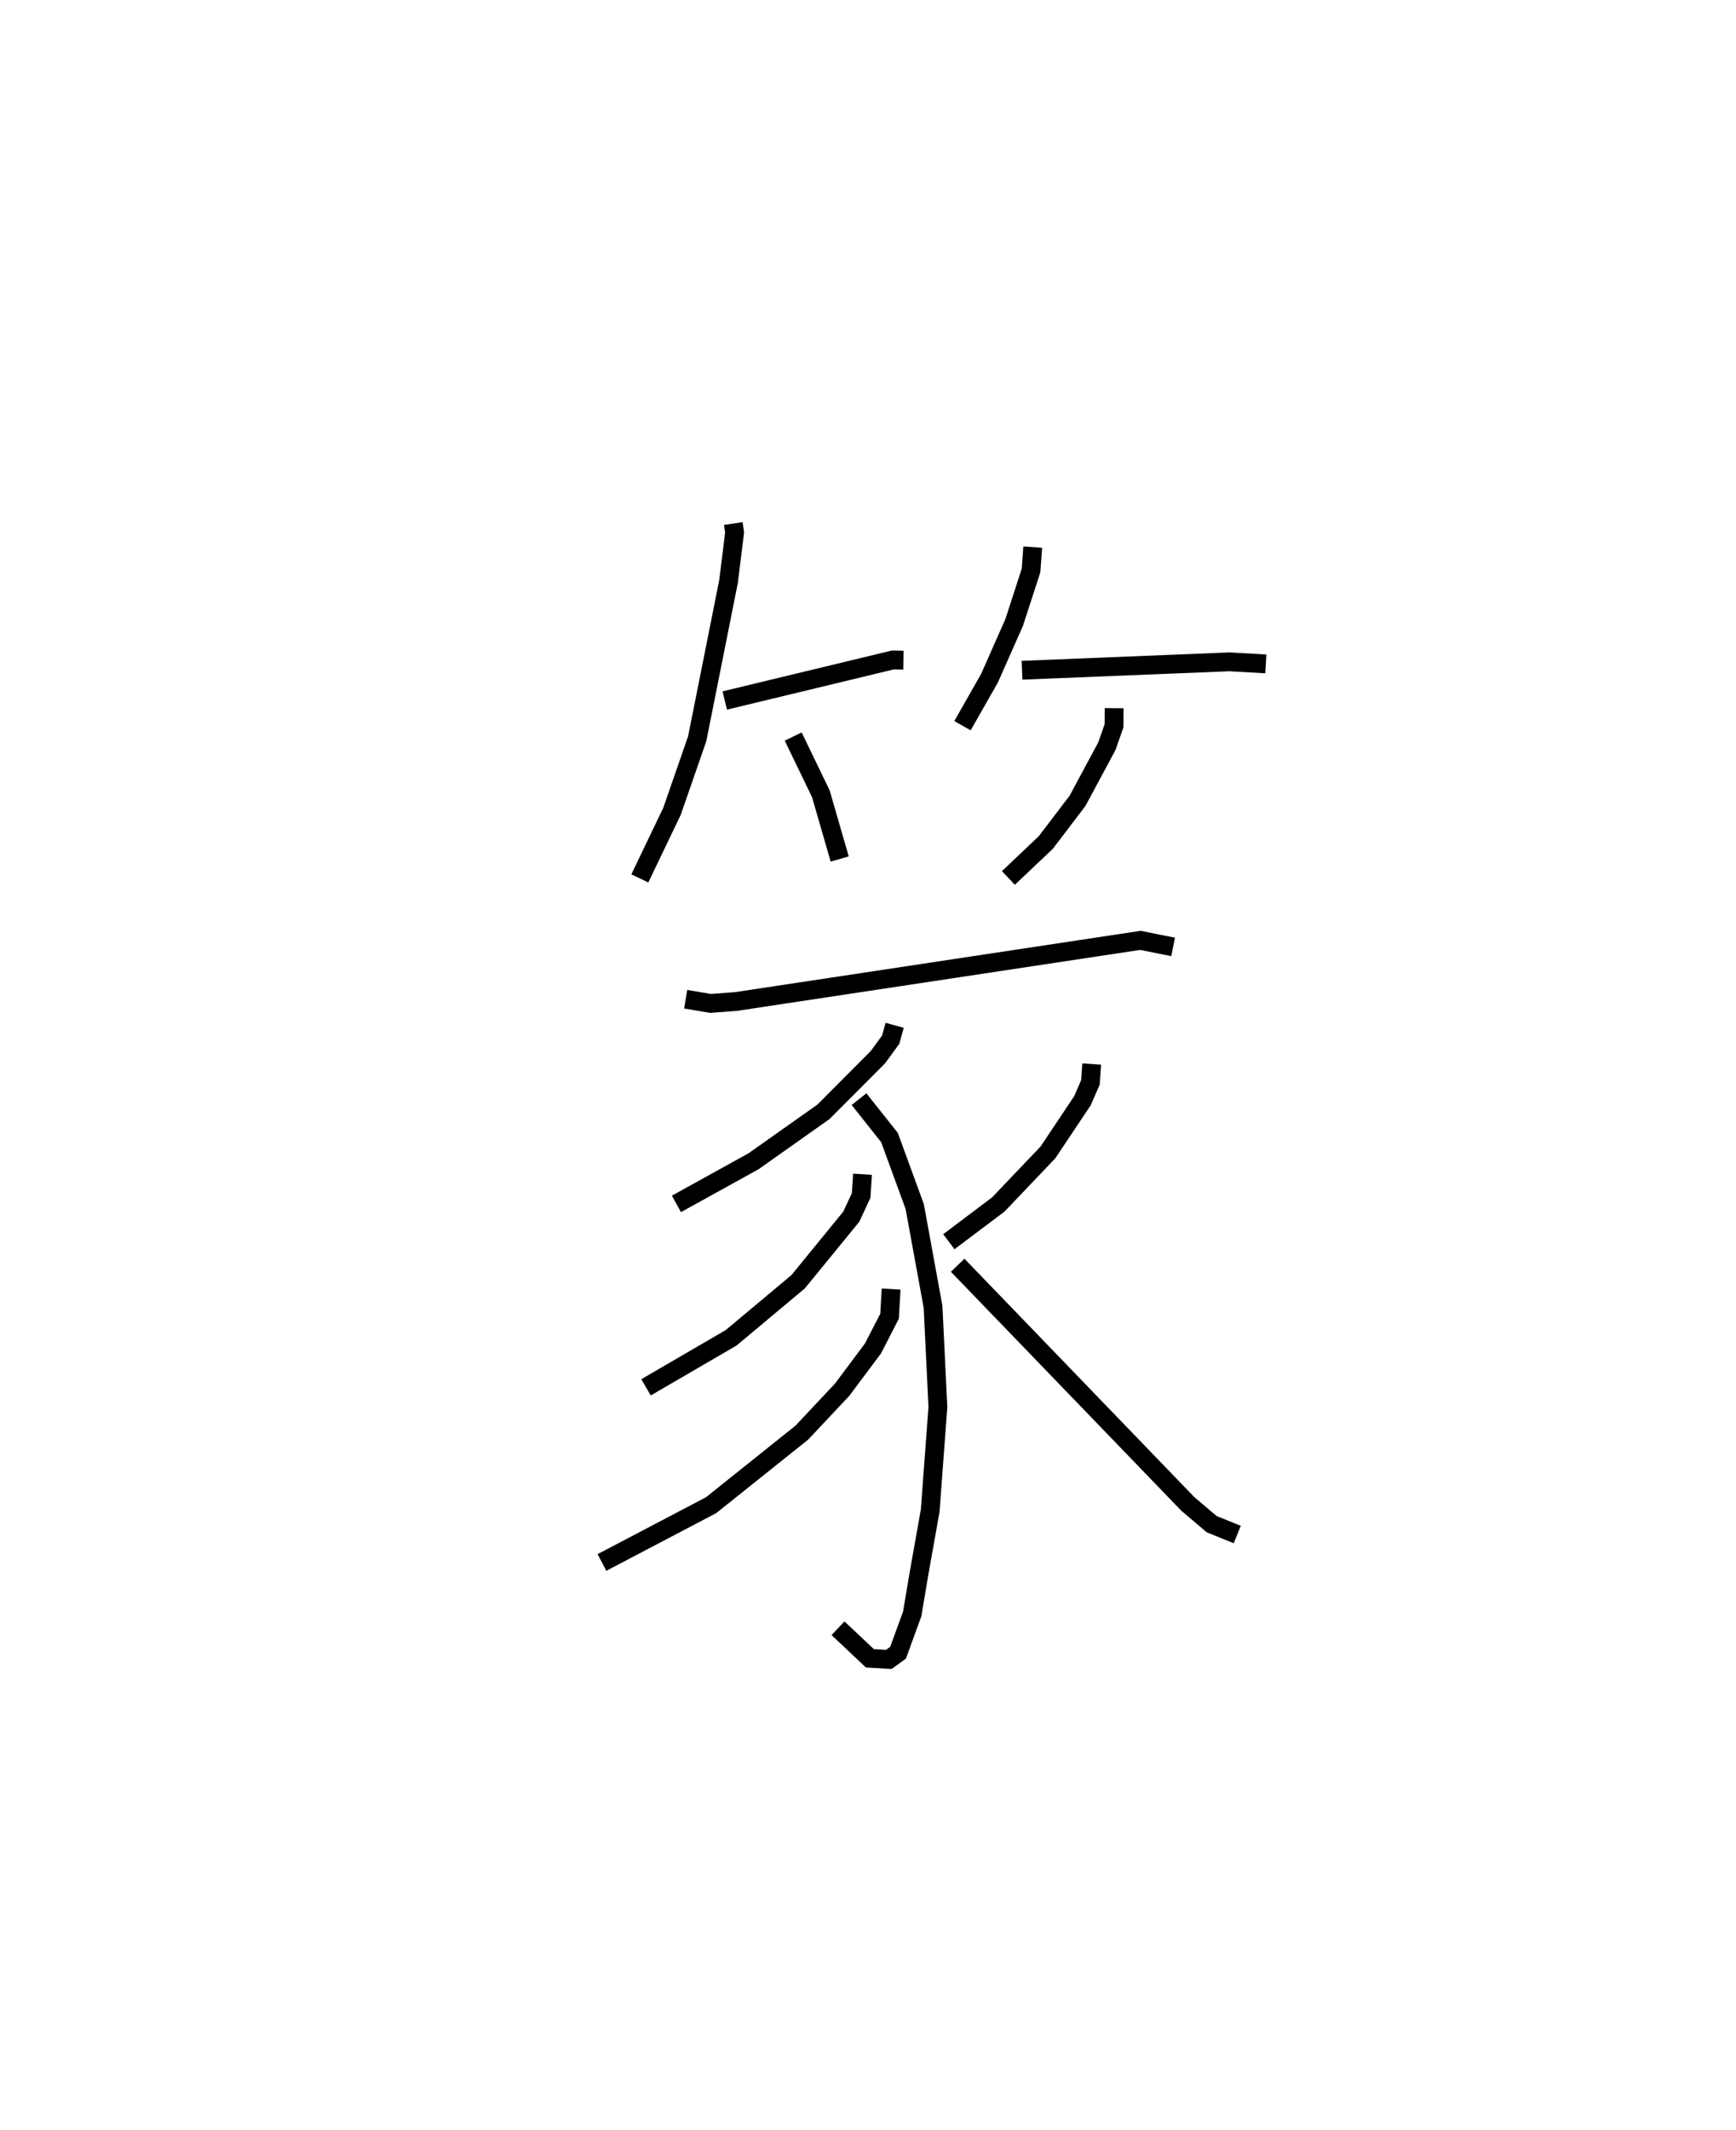 <?xml version="1.0" encoding="utf-8" ?>
<svg baseProfile="full" height="113.202" version="1.1" width="92.311" xmlns="http://www.w3.org/2000/svg" xmlns:ev="http://www.w3.org/2001/xml-events" xmlns:xlink="http://www.w3.org/1999/xlink"><defs /><rect fill="white" height="113.202" width="92.311" x="0" y="0" /><path d="M25,25 m0.0,0.0 m13.992,2.826 l0.07,0.48 -0.323,2.605 l-1.665,8.351 -1.34,3.859 l-1.711,3.566 m4.515,-9.455 l8.941,-2.155 0.561,0.011 m-5.861,4.06 l1.47,3.044 1.002,3.464 m10.264,-16.577 l-0.091,1.247 -0.897,2.76 l-1.312,2.963 -1.435,2.522 m3.166,-2.947 l11.036,-0.447 1.929,0.11 m-8.067,2.353 l-0.006,0.935 -0.381,1.087 l-1.561,2.904 -1.685,2.212 l-1.99,1.886 m-17.16,6.446 l1.324,0.221 1.348,-0.1 l21.508,-3.25 1.739,0.348 m-14.807,4.167 l-0.21,0.762 -0.684,0.936 l-2.891,2.899 -3.715,2.626 l-4.104,2.269 m9.709,-5.568 l1.621,2.042 1.341,3.667 l0.974,5.326 0.258,5.33 l-0.41,5.513 -0.586,3.284 l-0.369,2.197 -0.753,2.062 l-0.493,0.358 -1.005,-0.059 l-1.695,-1.598 m1.303,-24.13 l-0.072,1.127 -0.526,1.129 l-2.824,3.456 -3.562,2.979 l-4.528,2.635 m13.033,-5.224 l-0.084,1.446 -0.879,1.708 l-1.641,2.195 -2.141,2.279 l-4.828,3.859 -5.803,3.045 m26.042,-26.492 l-0.066,0.969 -0.426,0.98 l-1.833,2.745 -2.64,2.769 l-2.631,1.981 m0.469,1.25 l12.24,12.688 1.269,1.075 l1.357,0.55 " fill="none" stroke="black" stroke-width="1" /></svg>